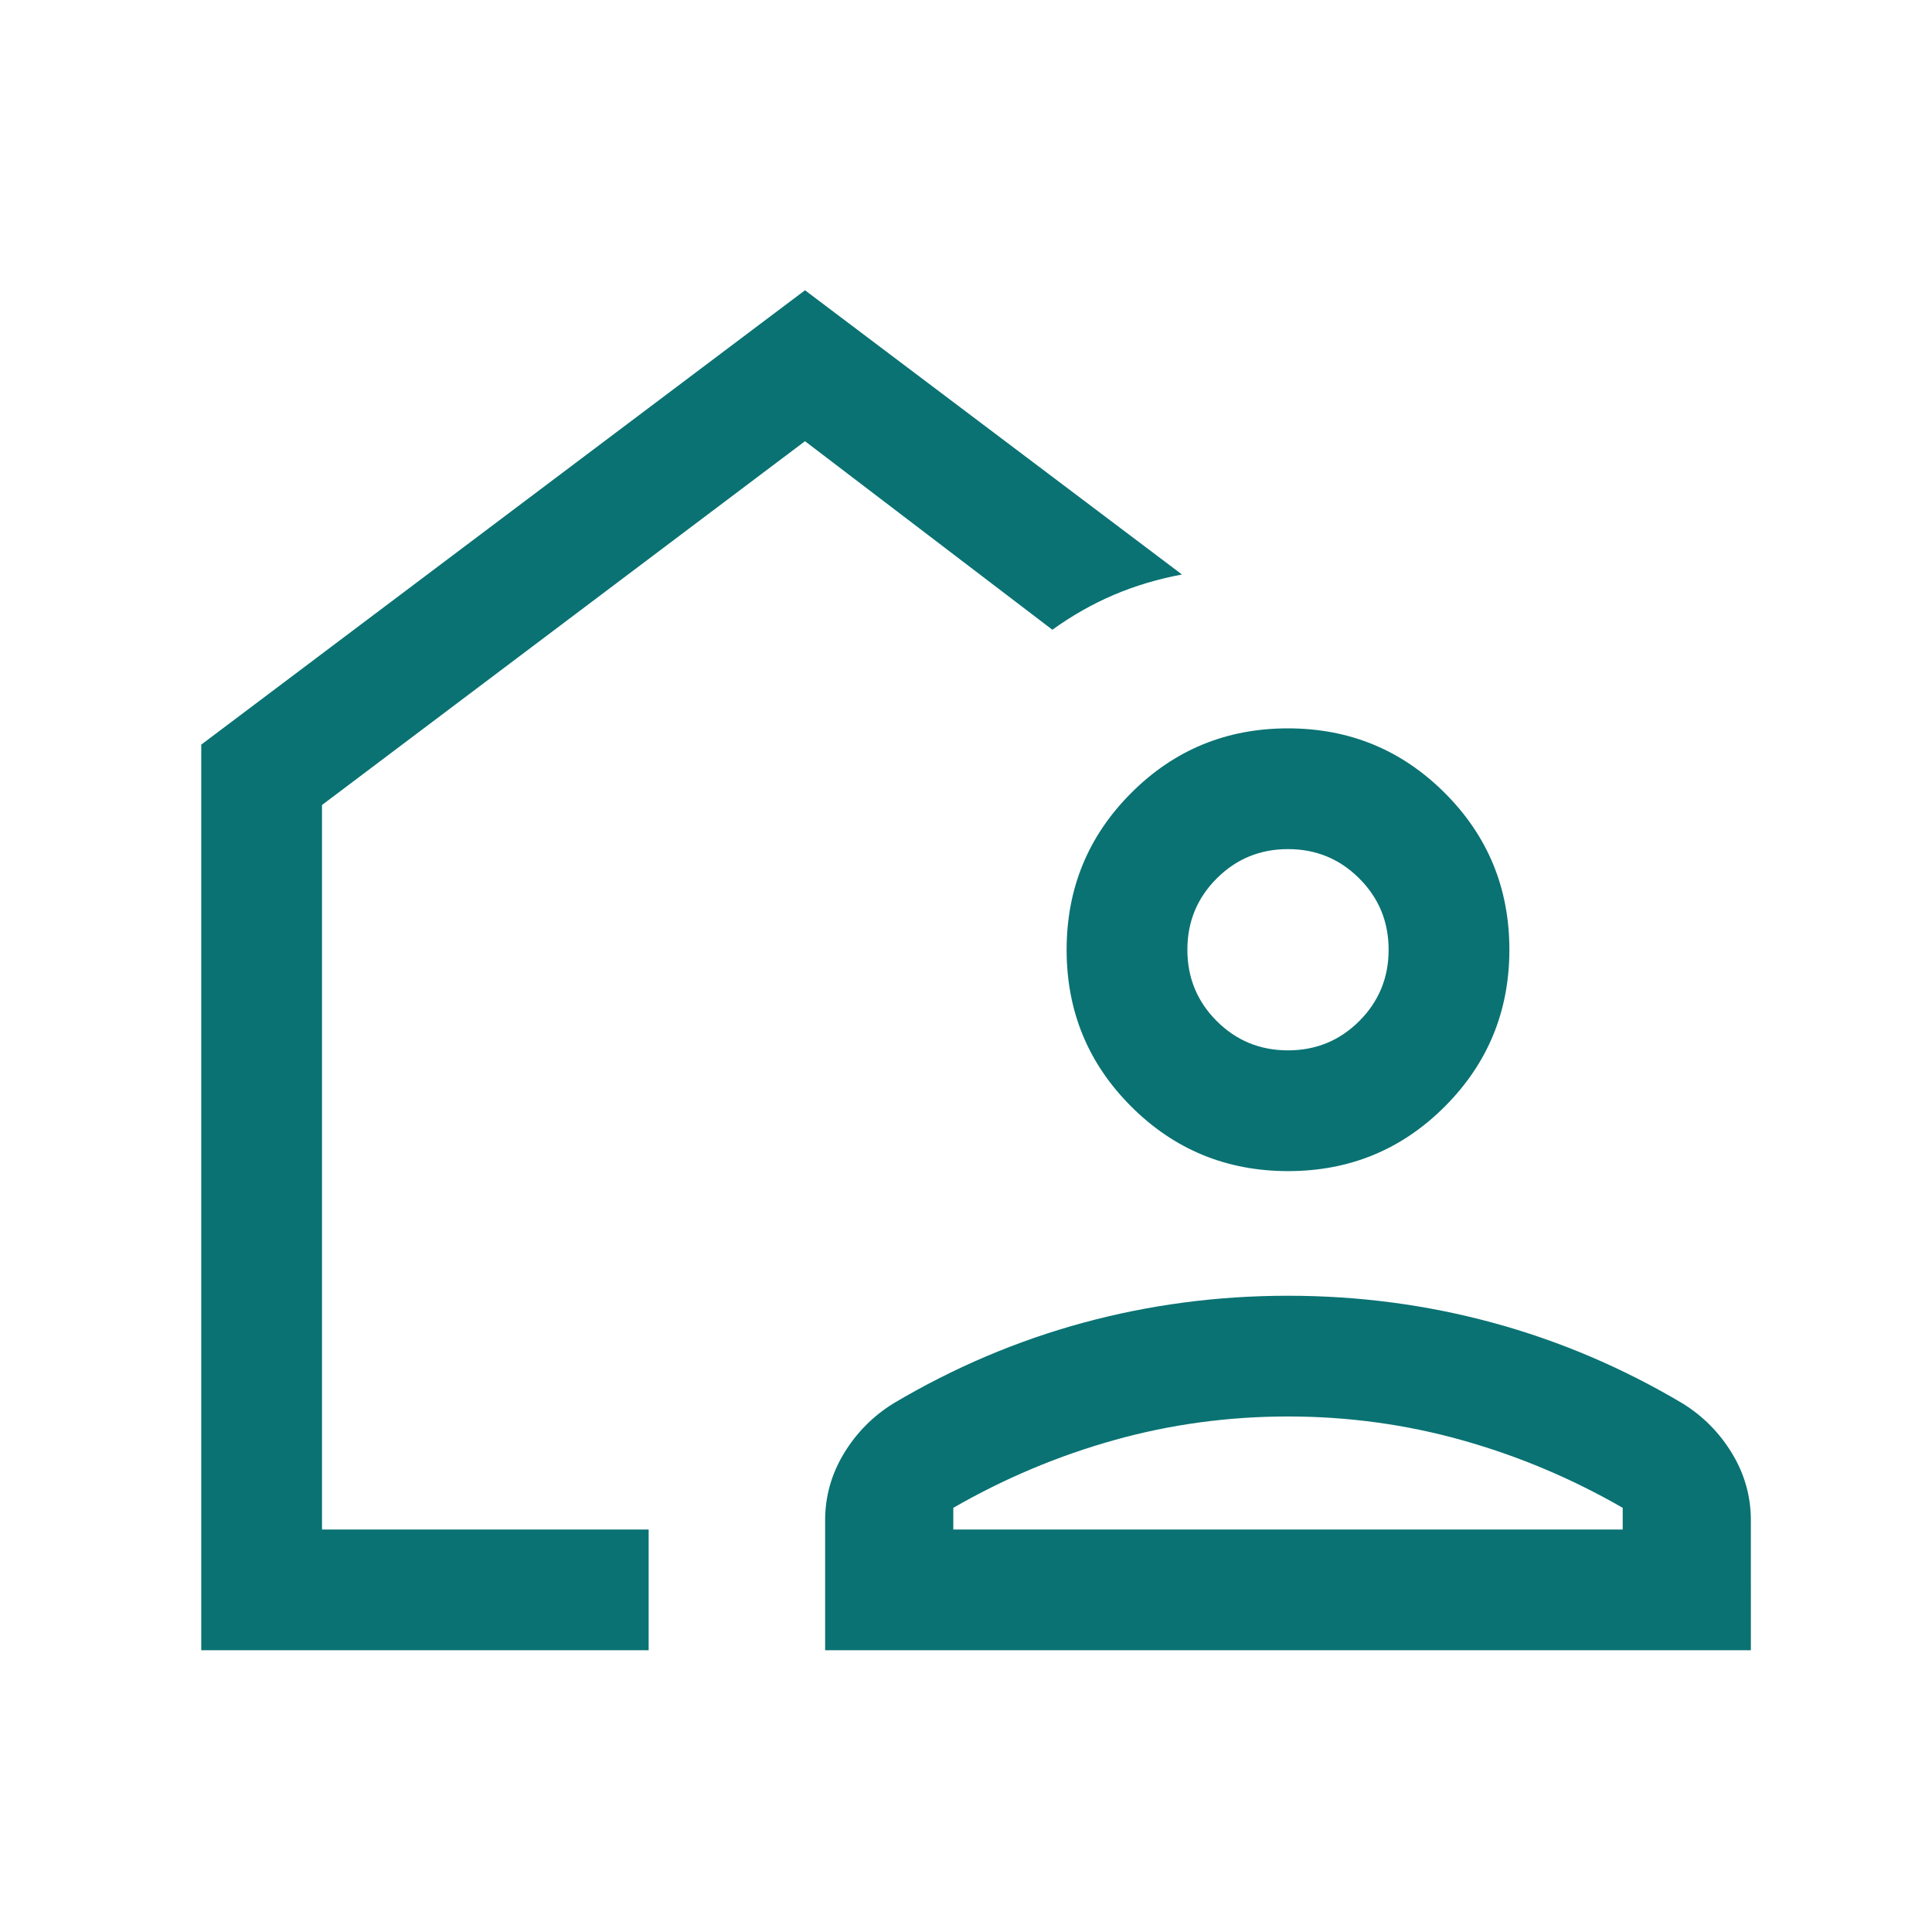<svg xmlns="http://www.w3.org/2000/svg" height="24px" viewBox="0 -960 960 960" width="24px" fill="#0a7273"><path d="M341.46-470.38ZM100-140v-450l300-225.77 187.31 141.23q-18.08 3.39-33.93 10.16-15.84 6.76-30.46 17.3L400-740.77 160-560v360h162.31v60H100Zm310 0v-64.55q0-17.84 9.35-33.26 9.34-15.42 24.65-24.88 44.85-26.62 94.19-40.04 49.35-13.42 101.81-13.42t101.81 13.42q49.34 13.42 94.19 40.04 15.31 9.46 24.65 24.88 9.35 15.42 9.35 33.26V-140H410Zm63.69-60h332.62v-10.77q-38.08-21.92-79.96-33.65-41.89-11.74-86.35-11.74-44.46 0-86.35 11.74-41.88 11.73-79.96 33.65V-200Zm166.36-178.08q-45.82 0-77.93-32.07Q530-442.22 530-488.03q0-45.82 32.07-77.93 32.07-32.12 77.88-32.12 45.82 0 77.93 32.07Q750-533.94 750-488.12q0 45.81-32.07 77.93-32.07 32.11-77.88 32.11Zm-.05-60q20.85 0 35.42-14.57Q690-467.23 690-488.08q0-20.84-14.58-35.42-14.57-14.58-35.42-14.58t-35.42 14.58Q590-508.92 590-488.08q0 20.85 14.58 35.43 14.57 14.57 35.42 14.57ZM640-200Z"/></svg>
